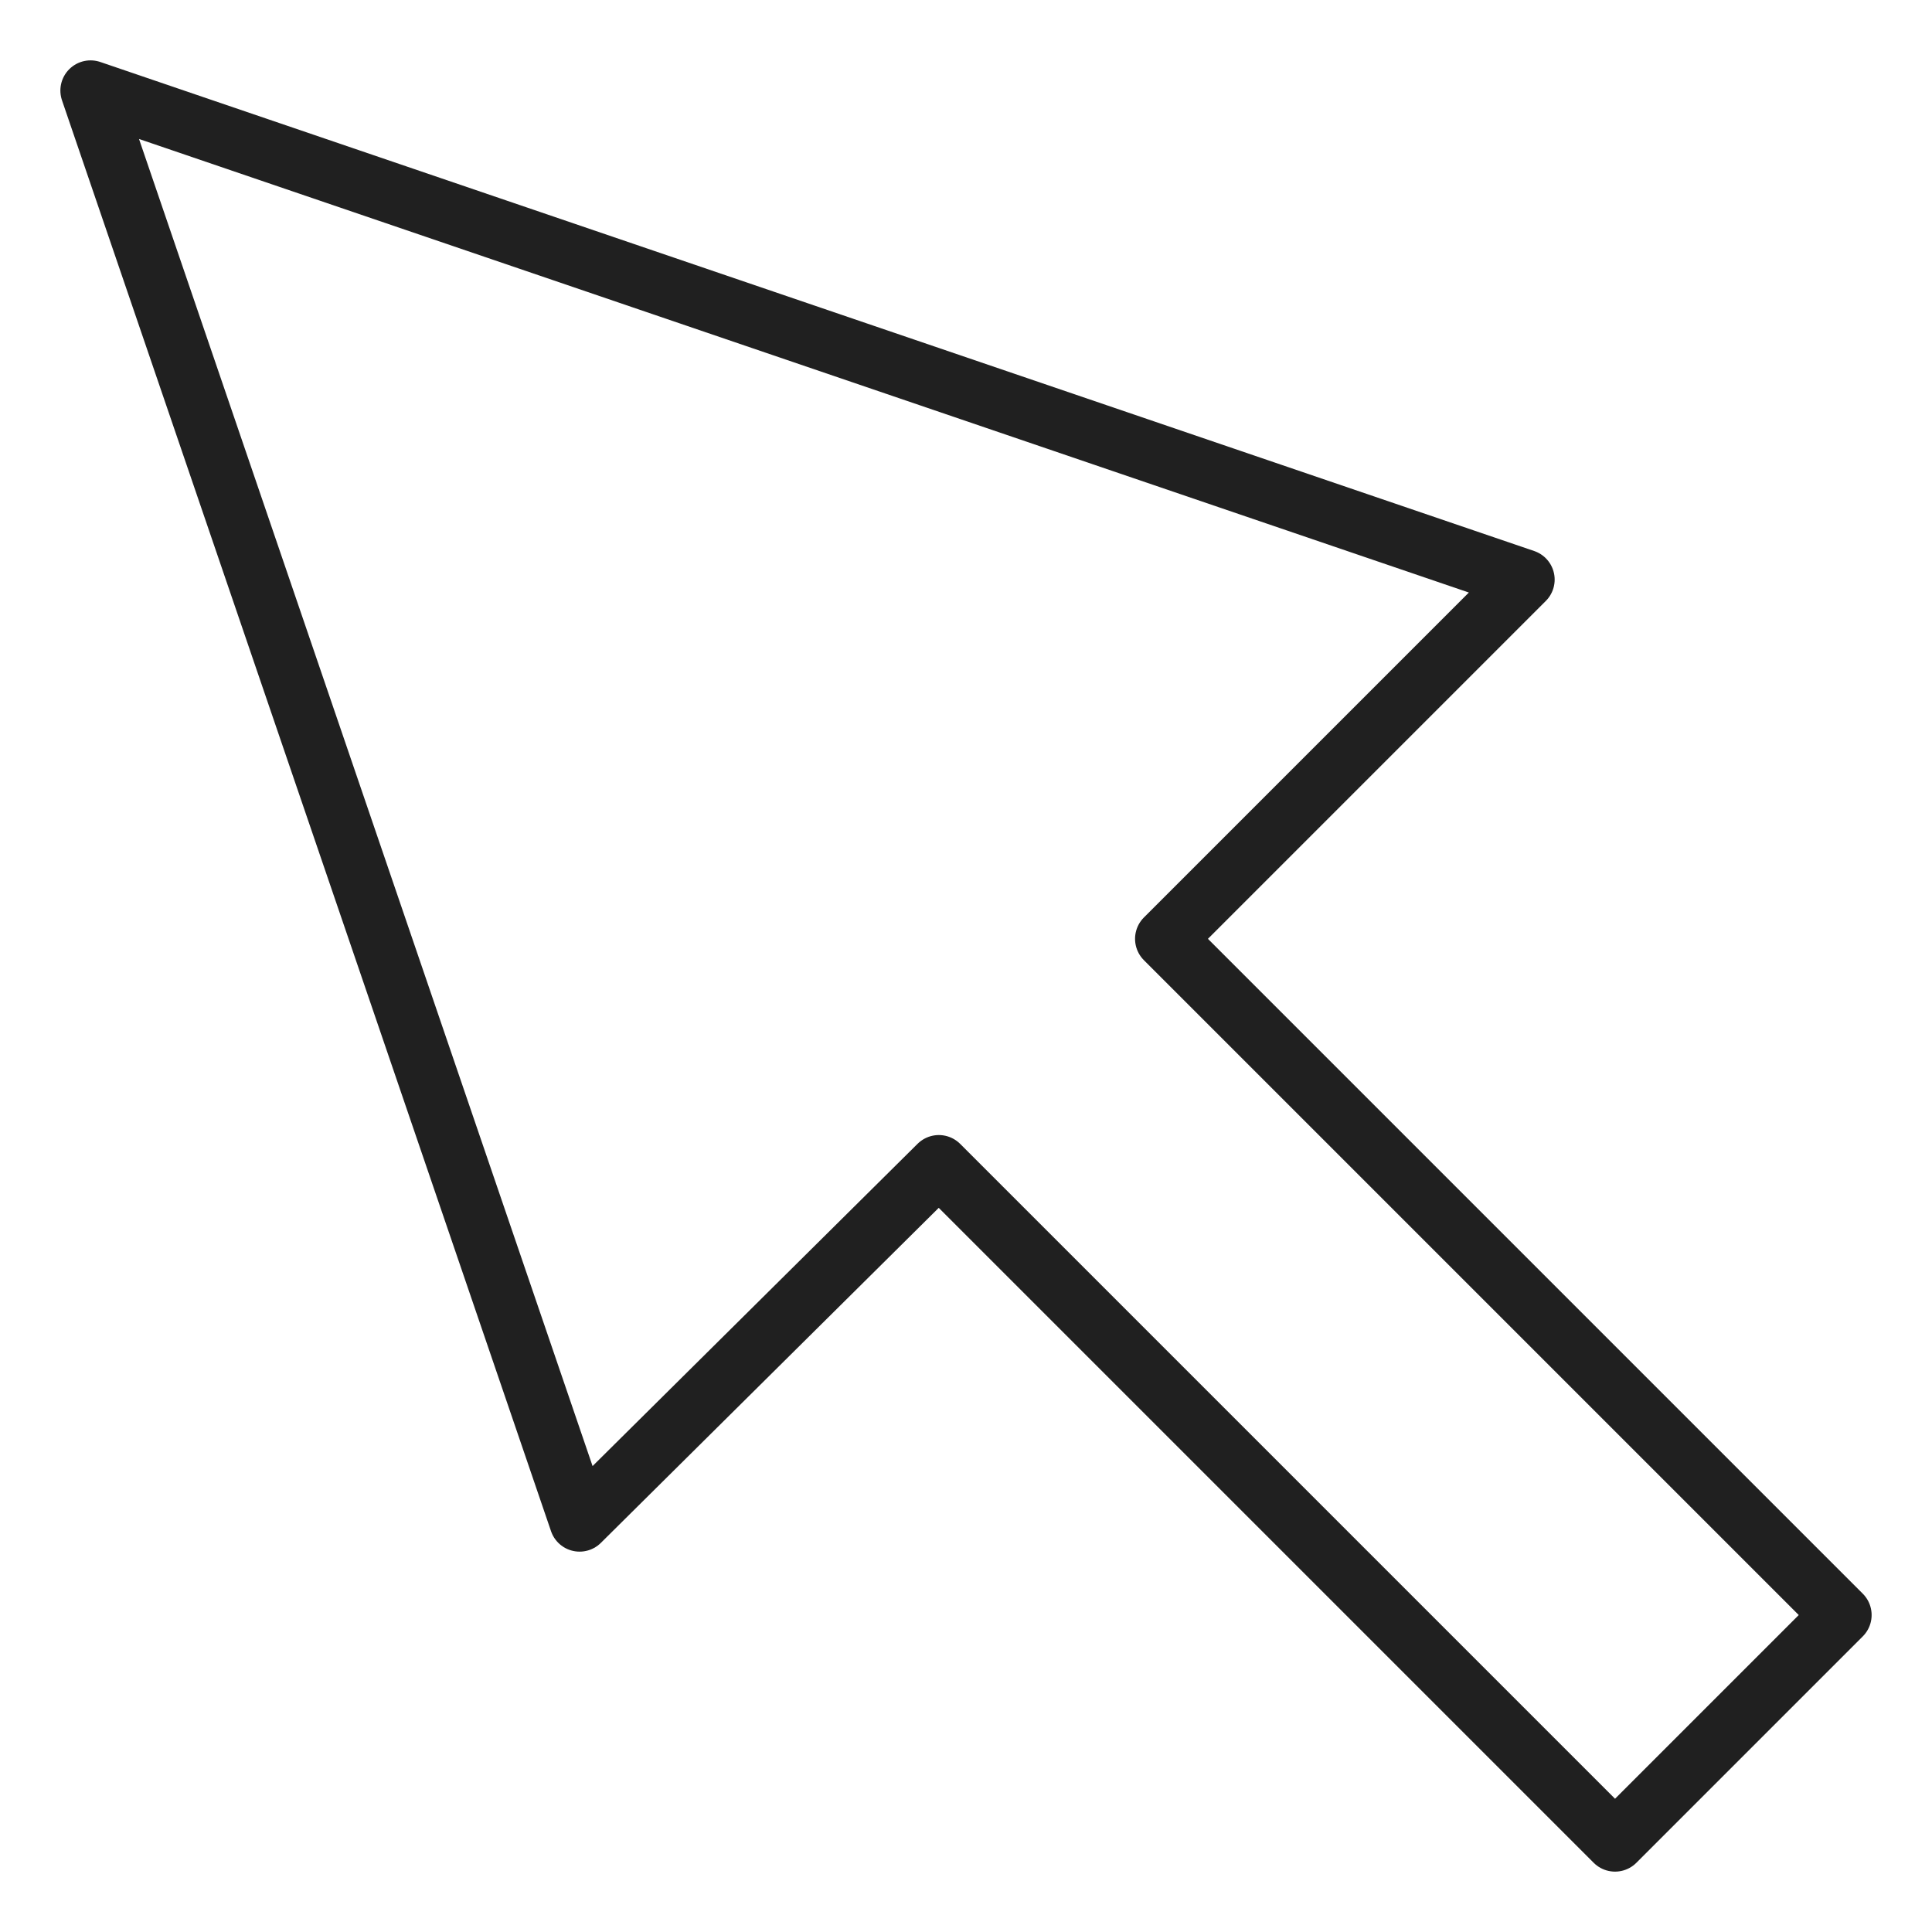 <svg xmlns="http://www.w3.org/2000/svg" viewBox="0 0 64 64" aria-labelledby="title" aria-describedby="desc"><path data-name="layer1" fill="none" stroke="#202020" stroke-miterlimit="10" stroke-width="2" d="M61 53.5L38.6 31.1l11.9-11.9L3 3l16.2 47.4 11.9-11.8L53.5 61l7.5-7.5z" stroke-linejoin="round" stroke-linecap="round"/></svg>